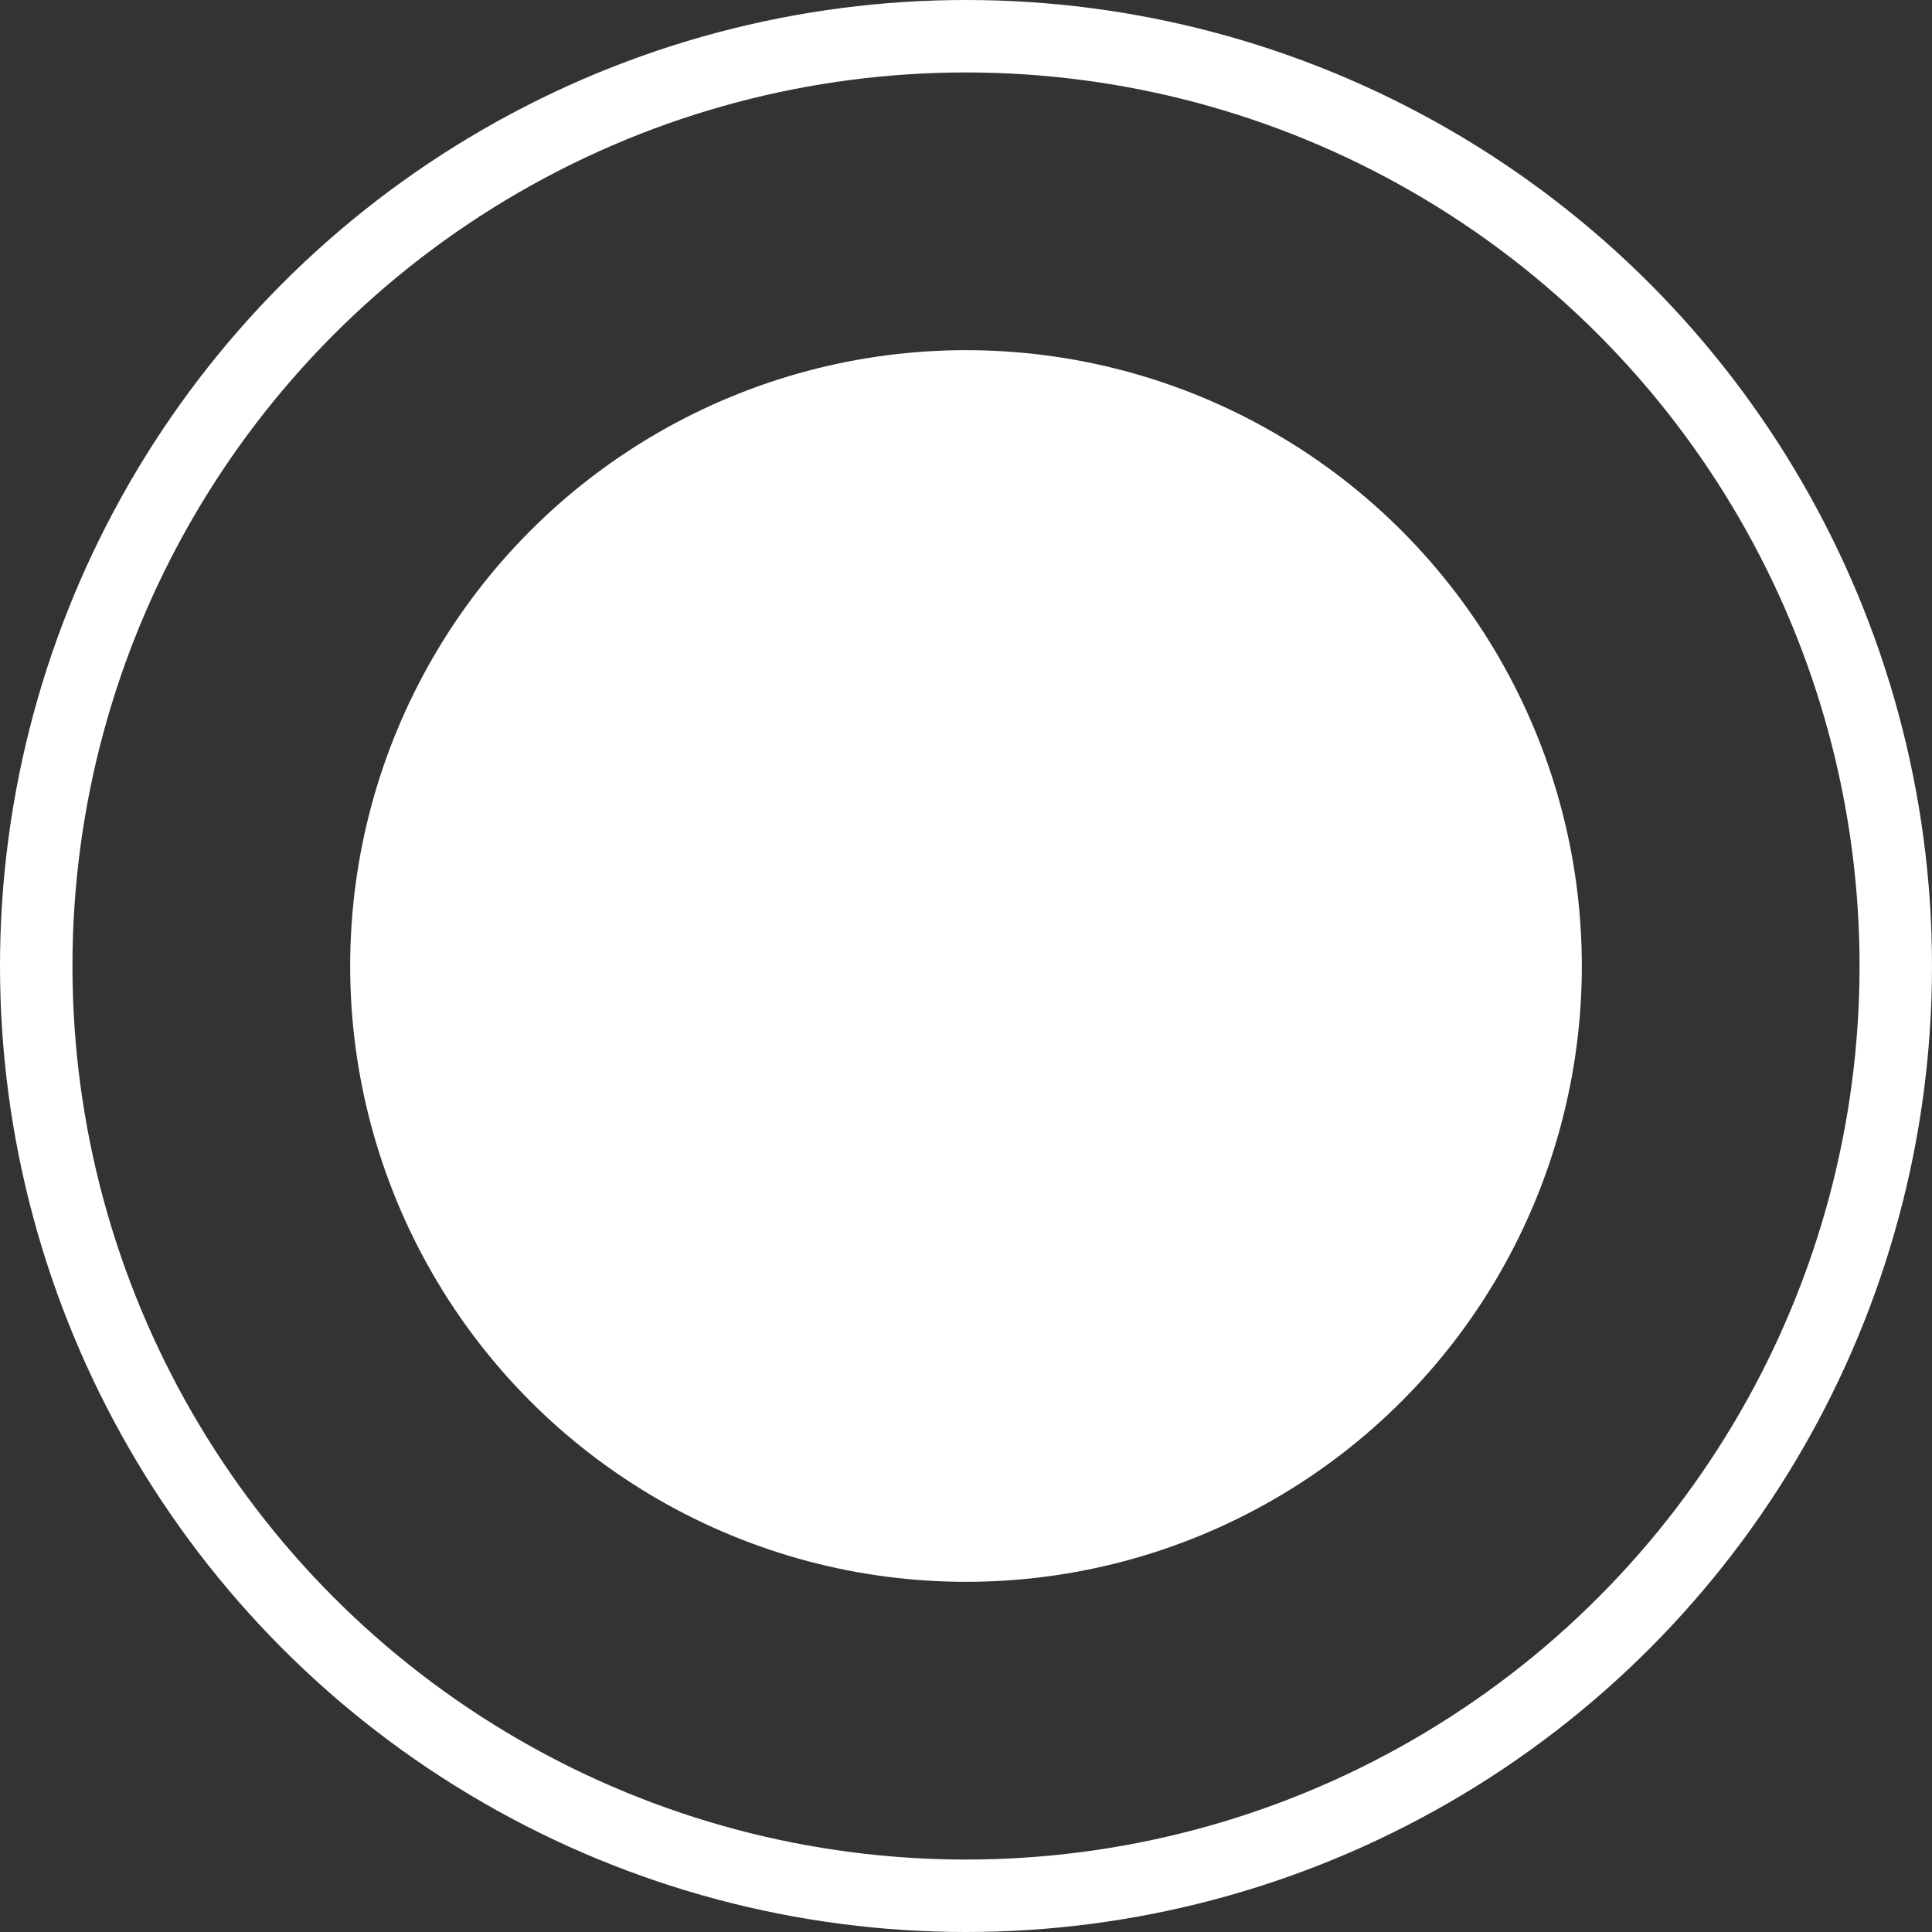 <svg viewBox="0 0 80 80" xmlns="http://www.w3.org/2000/svg">
  <rect x="0" y="0" width="80" height="80" fill="#333333" stroke="none"/>
  <circle cx="40" cy="40" r="38.5" stroke="white" stroke-width="3" fill="none" />
  <circle cx="40" cy="40" r="24" stroke="white" stroke-width="3" fill="white" />
</svg>
